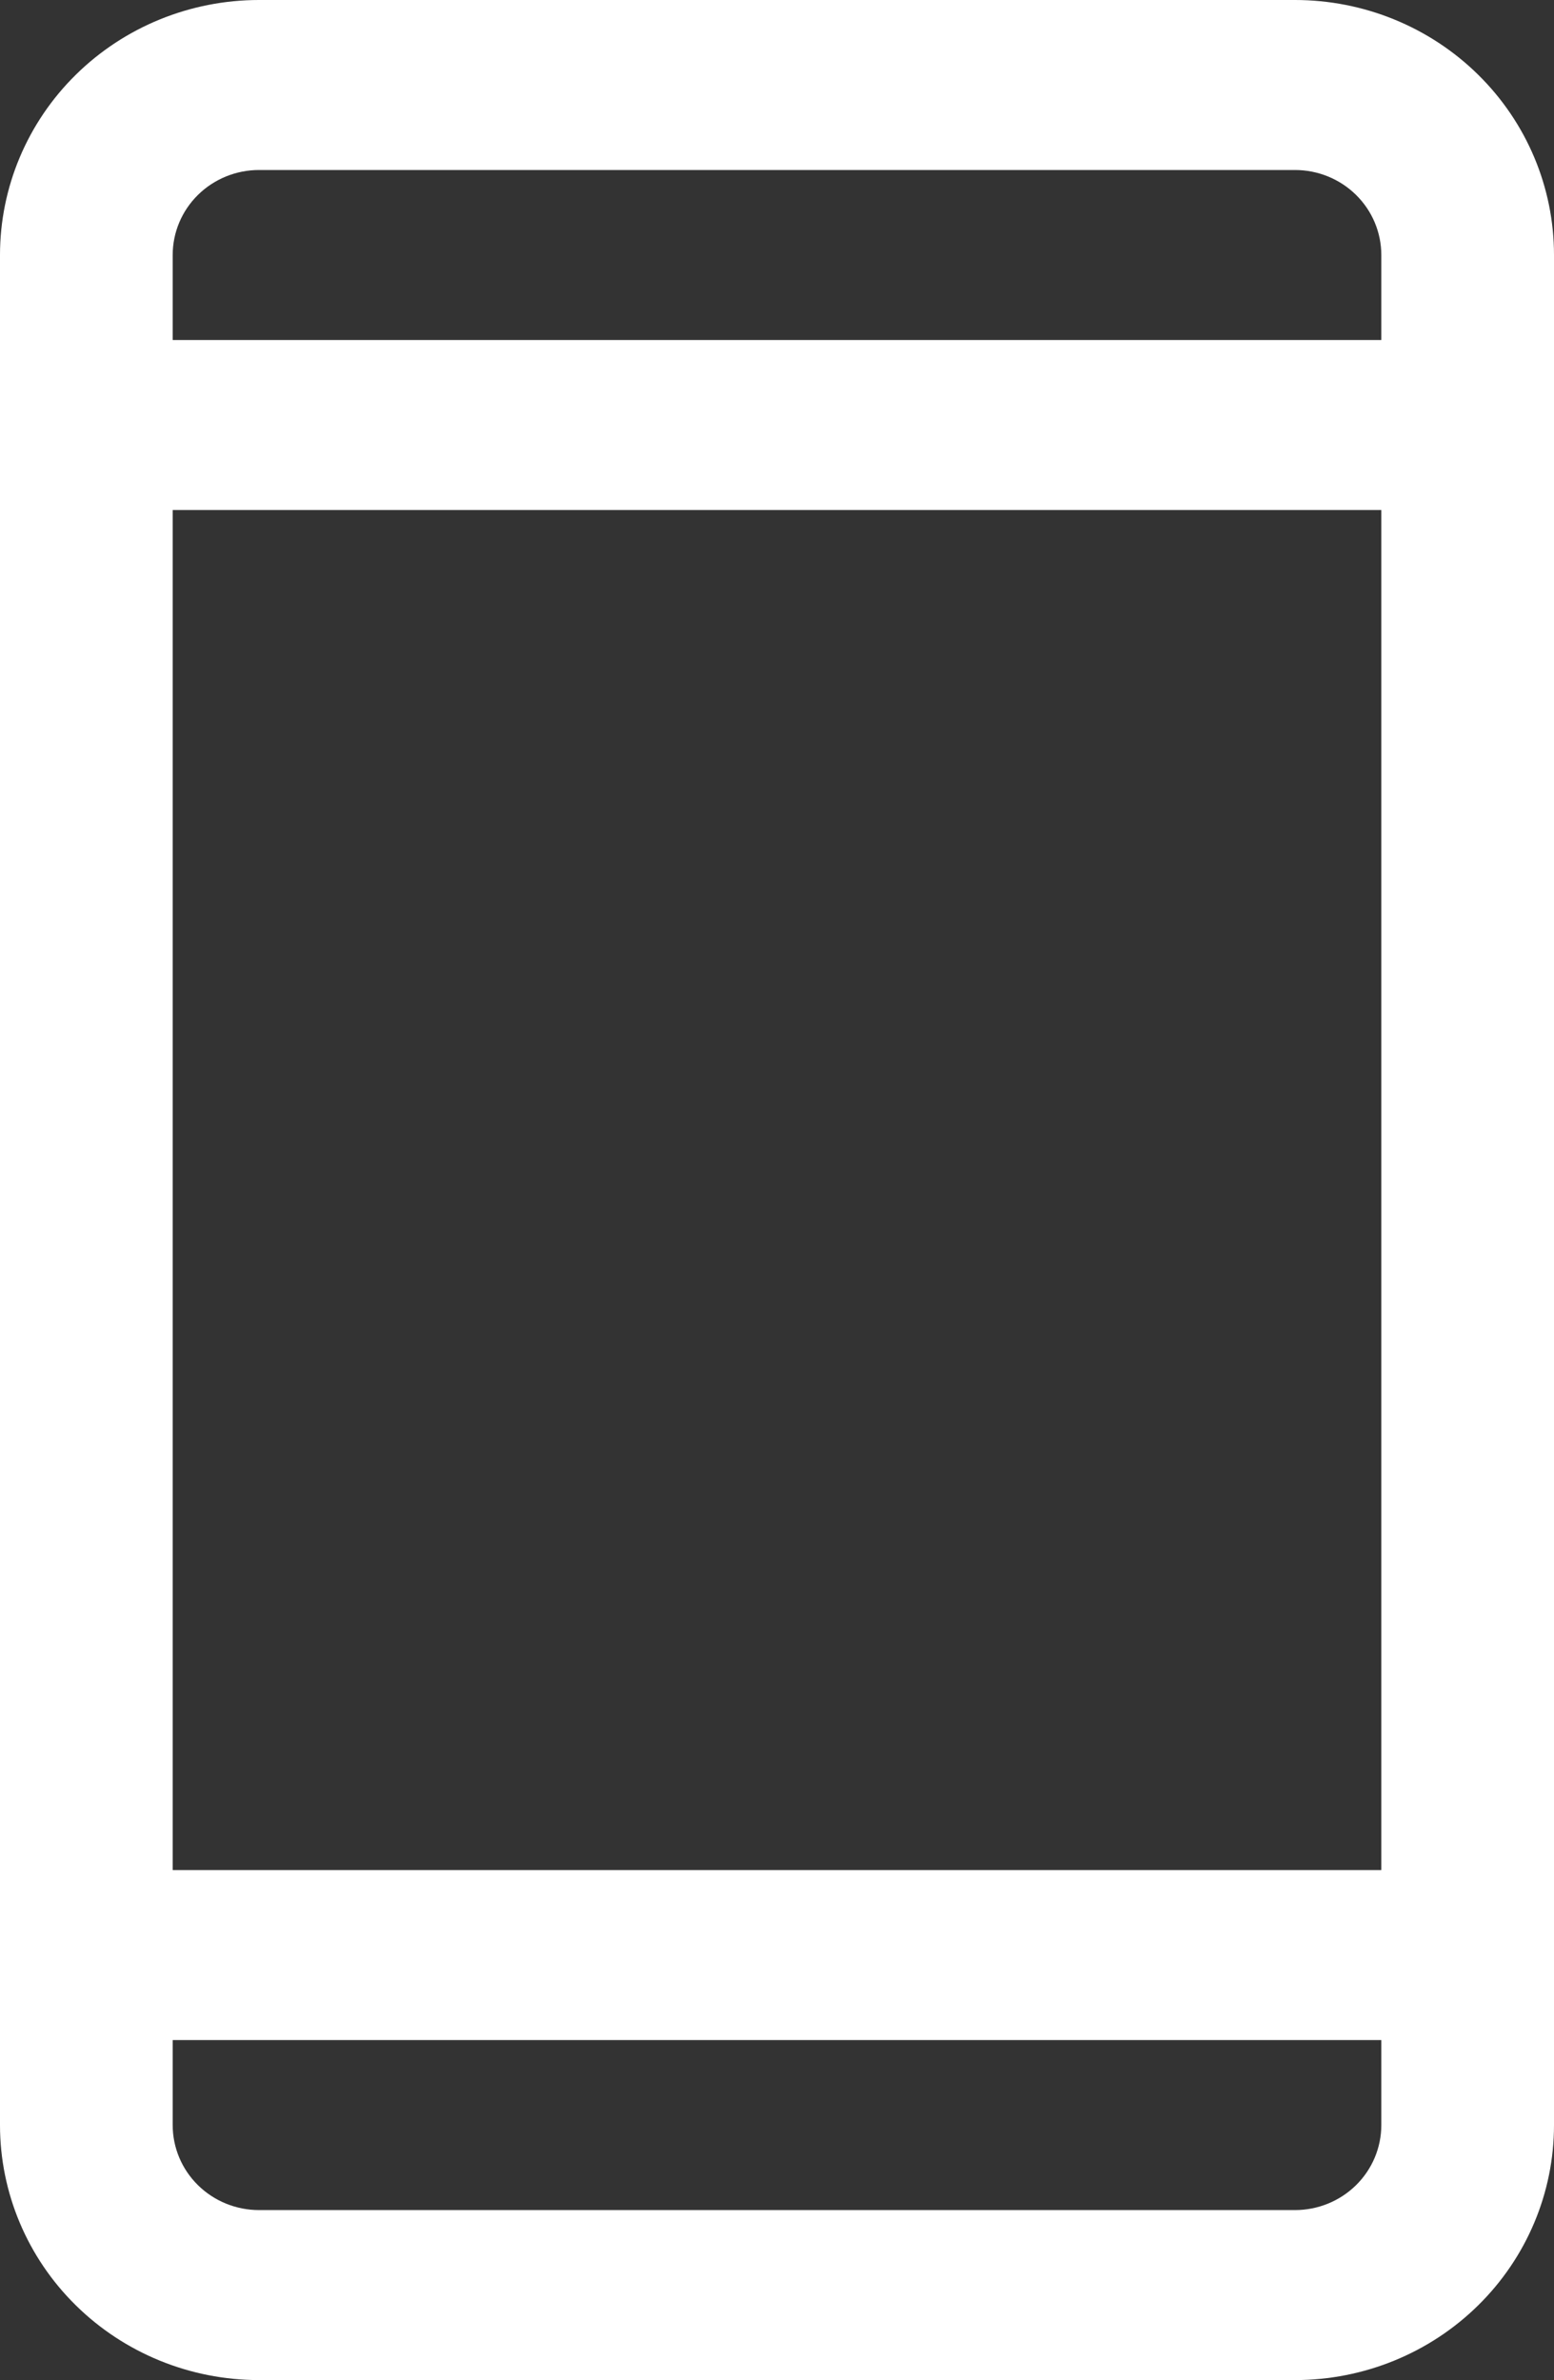 <svg width="32" height="49" viewBox="0 0 32 49" fill="none" xmlns="http://www.w3.org/2000/svg">
<rect x="0" y="0" width="32" height="49" fill="#333333" stroke="none"/>
<path d="M26.667 0H5.333C3.919 0 2.562 0.553 1.562 1.538C0.562 2.522 0 3.858 0 5.25V43.75C0 45.142 0.562 46.478 1.562 47.462C2.562 48.447 3.919 49 5.333 49H26.667C28.081 49 29.438 48.447 30.438 47.462C31.438 46.478 32 45.142 32 43.75V5.25C32 3.858 31.438 2.522 30.438 1.538C29.438 0.553 28.081 0 26.667 0ZM3.556 10.5H28.444V38.5H3.556V10.5ZM5.333 3.5H26.667C27.138 3.5 27.59 3.684 27.924 4.013C28.257 4.341 28.444 4.786 28.444 5.25V7H3.556V5.25C3.556 4.786 3.743 4.341 4.076 4.013C4.41 3.684 4.862 3.5 5.333 3.5ZM26.667 45.5H5.333C4.862 45.5 4.41 45.316 4.076 44.987C3.743 44.659 3.556 44.214 3.556 43.75V42H28.444V43.75C28.444 44.214 28.257 44.659 27.924 44.987C27.59 45.316 27.138 45.5 26.667 45.5Z" fill="white"/>
</svg>

